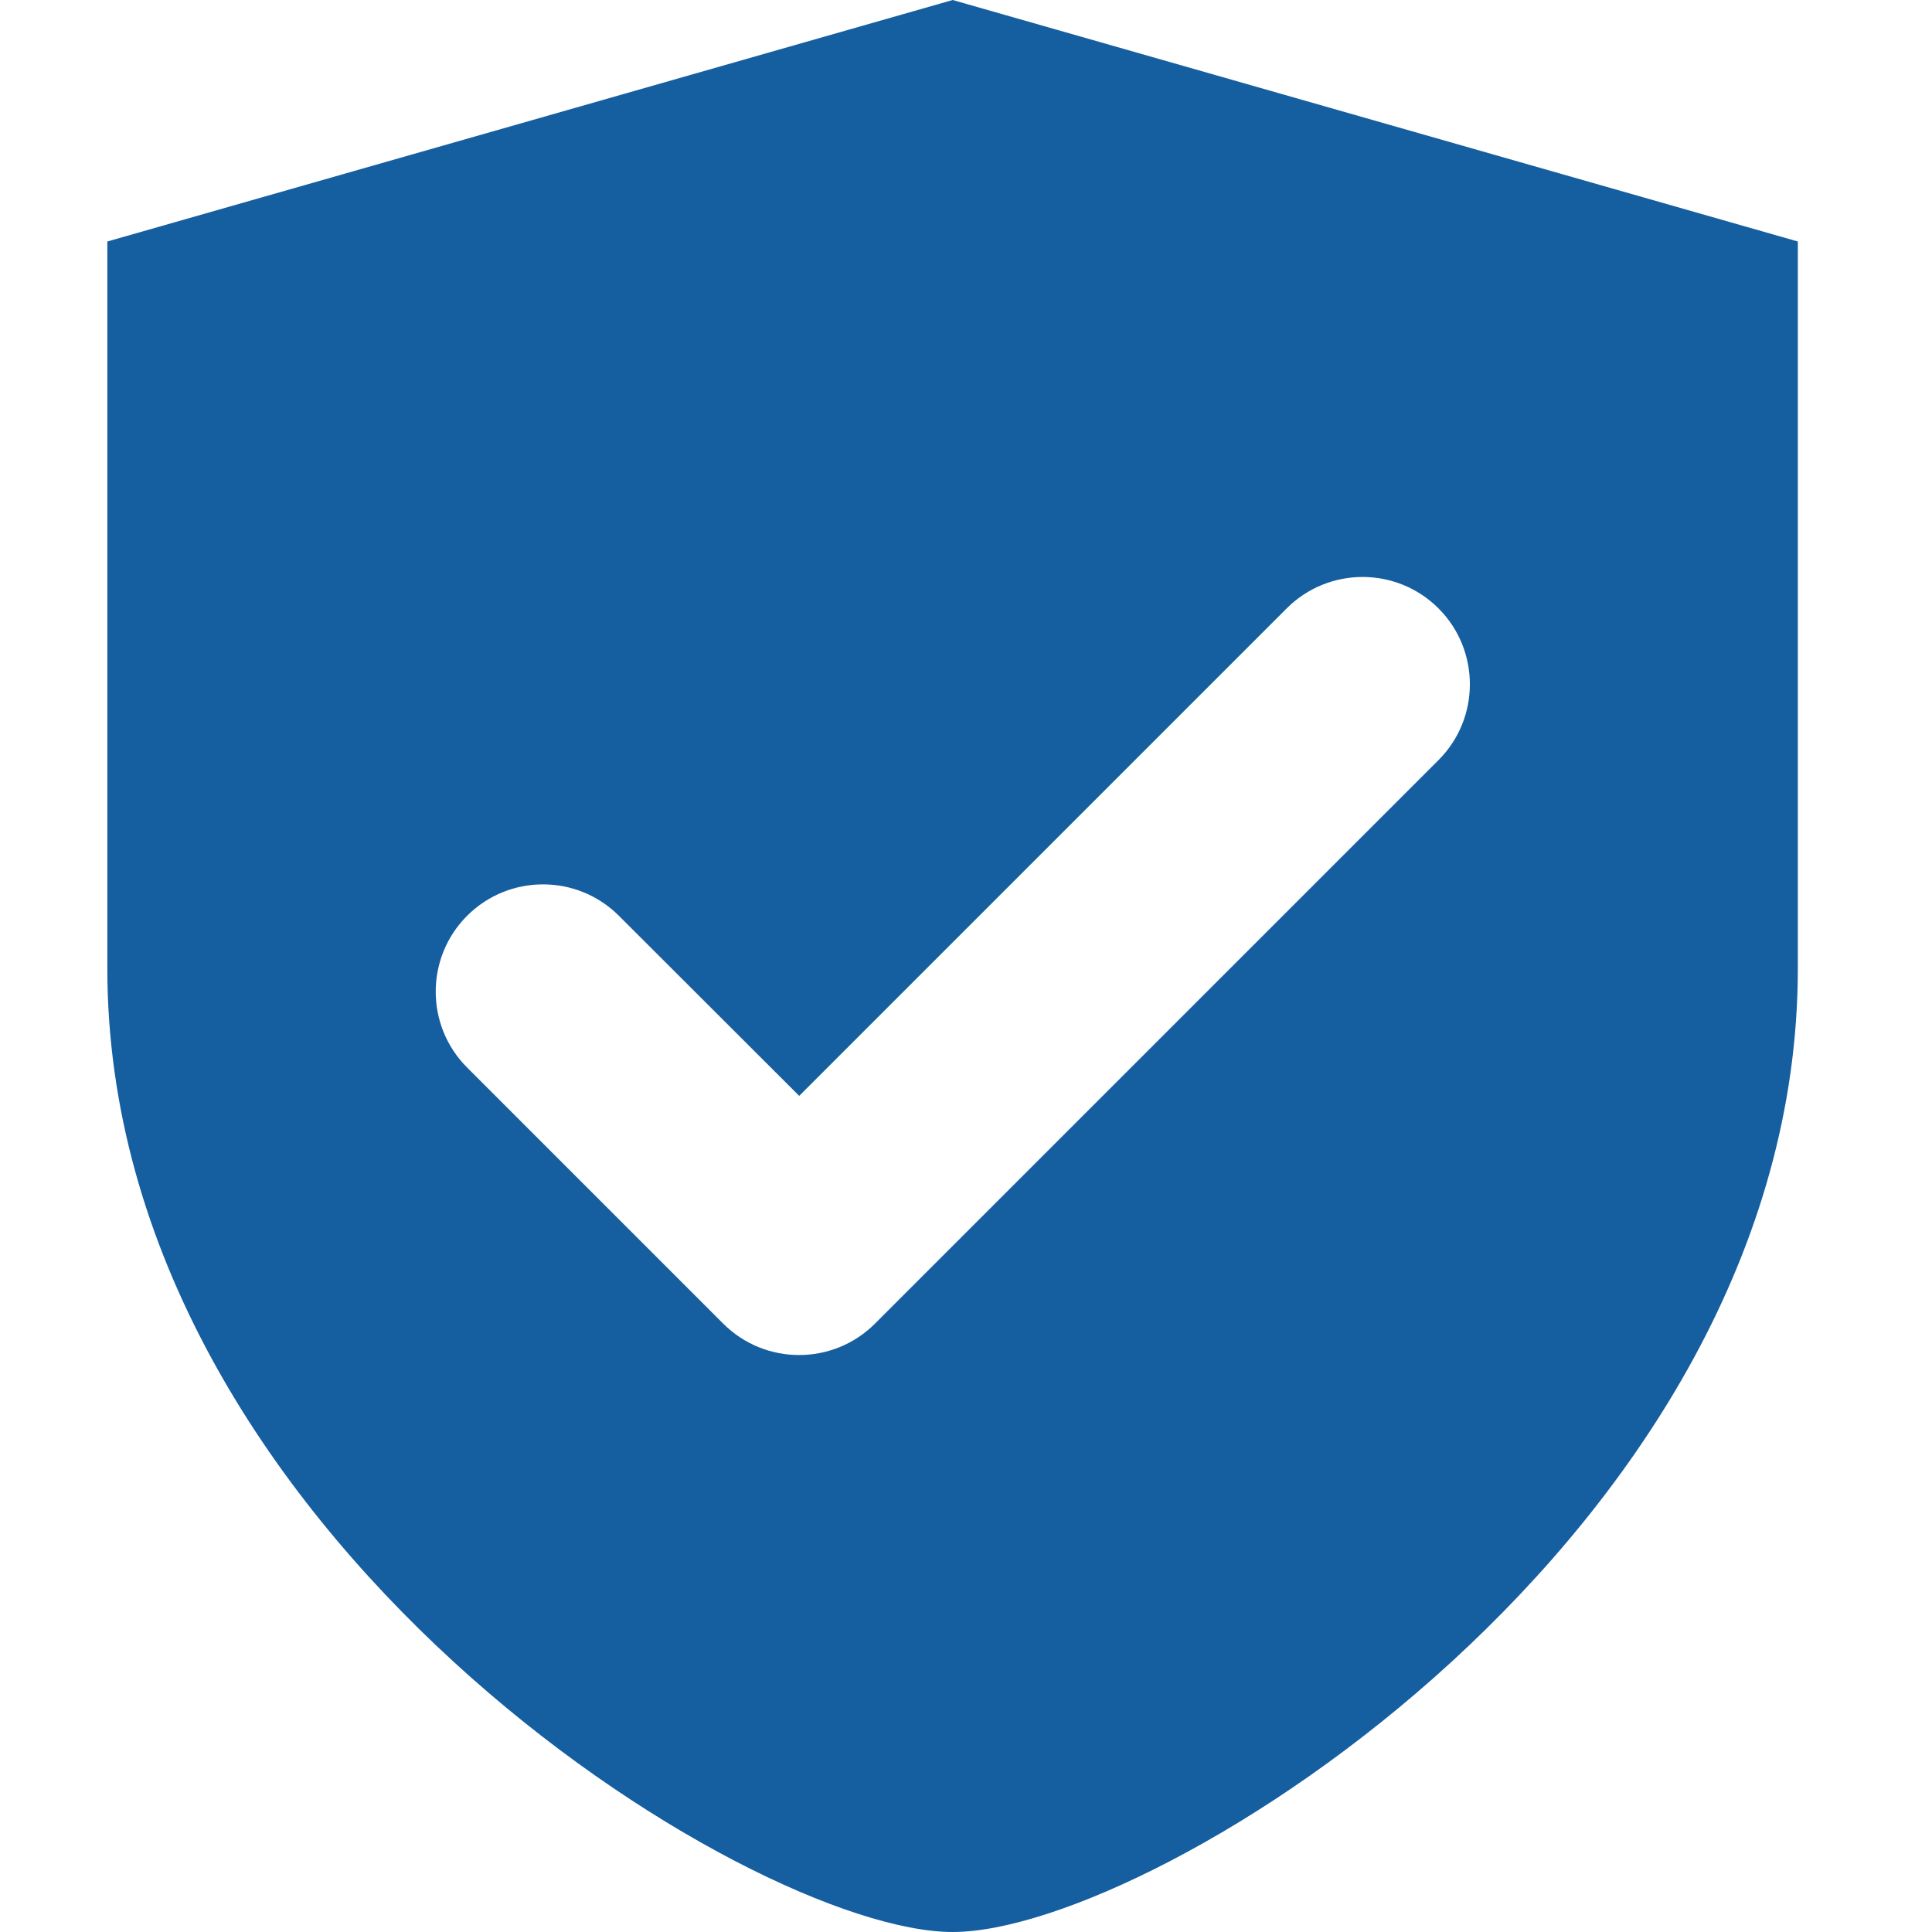 <svg width="9" height="9" viewBox="0 0 9 9" fill="none" xmlns="http://www.w3.org/2000/svg">
<path fill-rule="evenodd" clip-rule="evenodd" d="M0.5 1.125L4.438 0L8.375 1.125V4.511C8.375 7.138 5.388 9 4.438 9C3.487 9 0.5 7.138 0.5 4.511V1.125ZM6.701 3.541C6.896 3.346 6.896 3.029 6.701 2.834C6.506 2.639 6.189 2.639 5.994 2.834L3.723 5.105L2.883 4.266C2.688 4.071 2.371 4.071 2.176 4.266C1.981 4.461 1.981 4.778 2.176 4.973L3.369 6.166C3.564 6.361 3.881 6.361 4.076 6.166L6.701 3.541Z" fill="#155EA0"/>
</svg>
